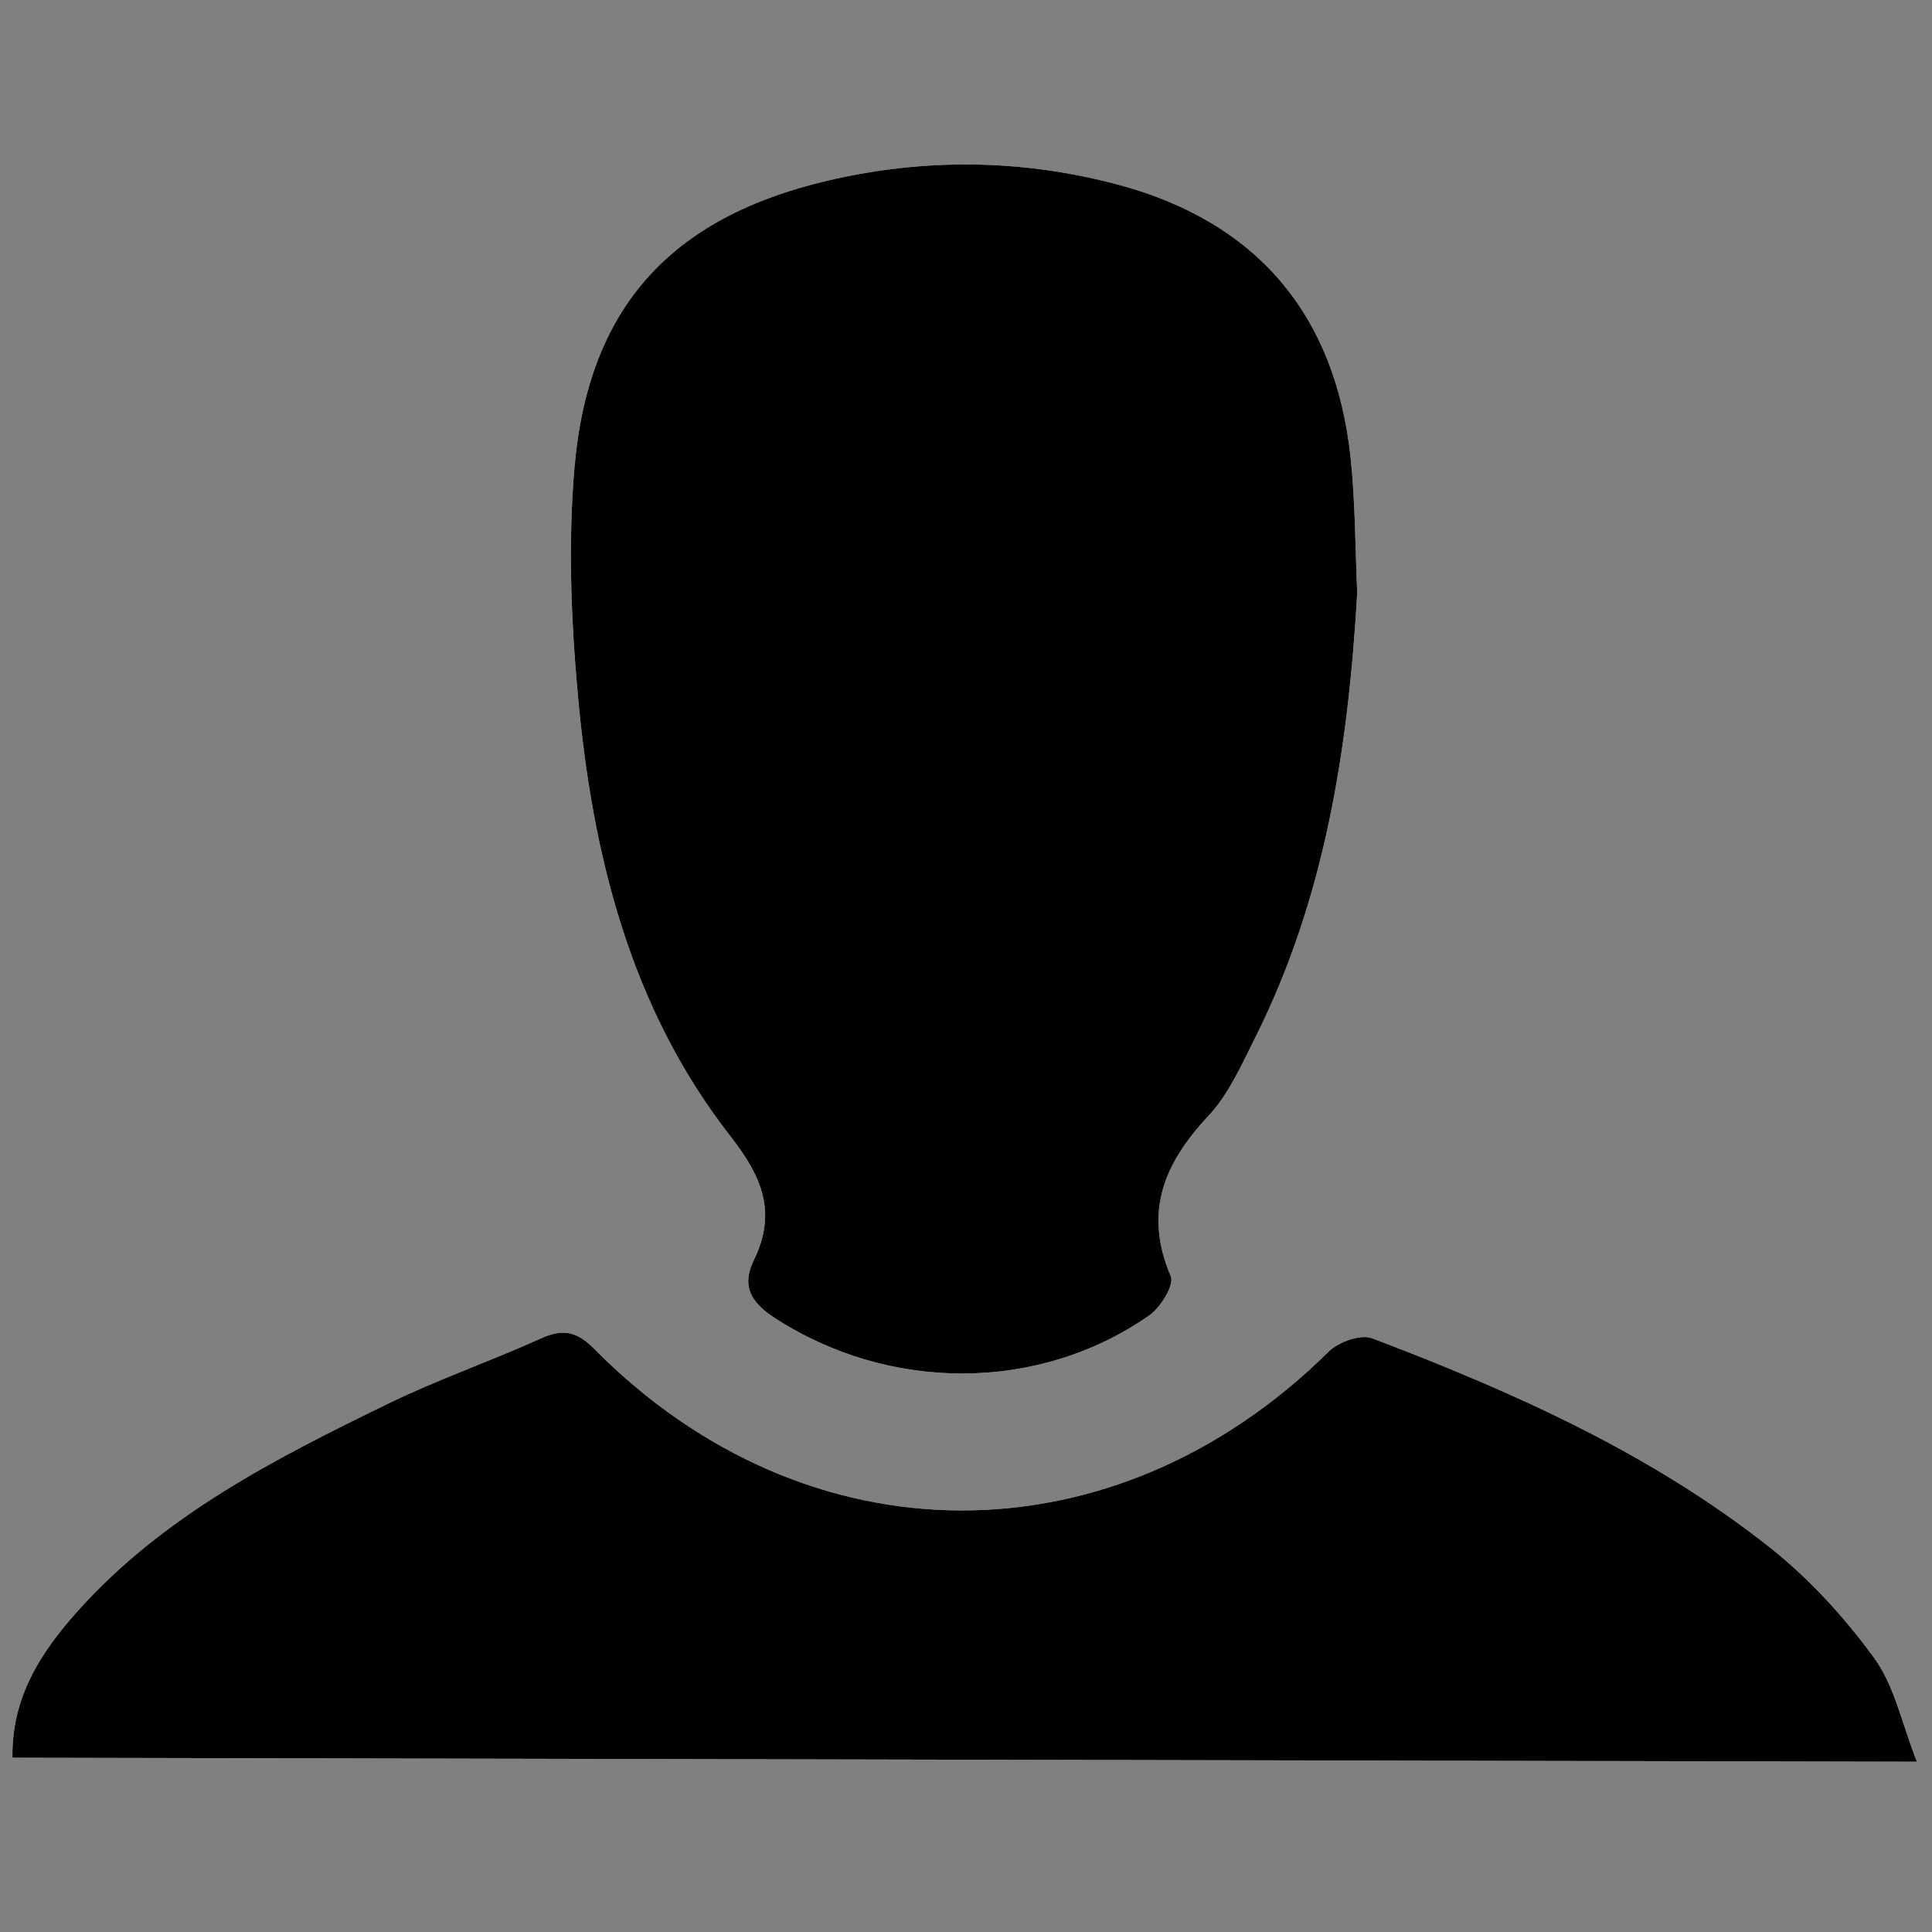 <?xml version="1.0" encoding="utf-8"?>
<!-- Generator: Adobe Illustrator 16.0.0, SVG Export Plug-In . SVG Version: 6.00 Build 0)  -->
<!DOCTYPE svg PUBLIC "-//W3C//DTD SVG 1.1//EN" "http://www.w3.org/Graphics/SVG/1.1/DTD/svg11.dtd">
<svg version="1.1" id="Layer_1" xmlns="http://www.w3.org/2000/svg" xmlns:xlink="http://www.w3.org/1999/xlink" x="0px" y="0px"
	 width="100px" height="100px" viewBox="0 0 100 100" enable-background="new 0 0 100 100" xml:space="preserve">
<rect x="0" y="0" width="100" height="100" fill="#808080" stroke="none"/>
<g>
	<path fill="#FFFFFF" d="M70.25,30.688c-0.106-2.337-0.098-4.686-0.345-7.007c-0.786-7.416-4.872-12.211-12.048-14.126
		c-4.977-1.327-10.021-1.375-15.027-0.201c-8.146,1.912-12.396,6.593-13.099,14.896c-0.33,3.889-0.173,7.861,0.182,11.757
		c0.749,8.216,2.698,16.143,7.882,22.789c1.672,2.143,2.423,3.968,1.217,6.45c-0.628,1.291-0.178,2.147,1.058,2.953
		c5.915,3.854,13.663,3.899,19.414-0.111c0.591-0.413,1.309-1.574,1.115-2.026c-1.408-3.305-0.362-5.833,1.934-8.285
		c1.056-1.128,1.727-2.651,2.434-4.064C68.599,46.473,69.789,38.676,70.25,30.688z M0.644,90.979
		c32.728,0.068,65.374,0.139,98.577,0.208c-0.788-1.997-1.16-3.928-2.211-5.368c-1.538-2.11-3.367-4.114-5.413-5.732
		c-6.163-4.875-13.282-8.047-20.572-10.817c-0.593-0.226-1.742,0.188-2.252,0.69c-11.115,10.992-27.011,10.979-38.019-0.146
		c-0.91-0.919-1.629-1.046-2.758-0.536c-2.614,1.179-5.337,2.125-7.913,3.378C14.232,75.504,8.42,78.457,3.986,83.427
		C2.101,85.542,0.595,87.861,0.644,90.979z"/>
	<path fill-rule="evenodd" clip-rule="evenodd" d="M70.25,30.688c-0.461,7.988-1.651,15.785-5.283,23.024
		c-0.707,1.413-1.378,2.937-2.434,4.064c-2.296,2.452-3.342,4.98-1.934,8.285c0.193,0.452-0.524,1.613-1.115,2.026
		c-5.751,4.011-13.5,3.966-19.414,0.111c-1.236-0.806-1.686-1.662-1.058-2.953c1.206-2.482,0.455-4.308-1.217-6.45
		c-5.184-6.646-7.134-14.573-7.882-22.789c-0.354-3.896-0.511-7.868-0.182-11.757c0.703-8.303,4.953-12.985,13.099-14.896
		c5.006-1.174,10.05-1.126,15.027,0.201c7.176,1.915,11.262,6.71,12.048,14.126C70.152,26.002,70.144,28.351,70.25,30.688z"/>
	<path fill-rule="evenodd" clip-rule="evenodd" d="M0.644,90.979c-0.049-3.117,1.457-5.437,3.342-7.552
		c4.434-4.97,10.246-7.923,16.096-10.771c2.576-1.253,5.299-2.199,7.913-3.378c1.128-0.51,1.848-0.383,2.758,0.536
		c11.008,11.124,26.904,11.138,38.019,0.146c0.51-0.503,1.659-0.916,2.252-0.69c7.29,2.771,14.409,5.942,20.572,10.817
		c2.046,1.618,3.875,3.622,5.413,5.732c1.051,1.44,1.423,3.371,2.211,5.368C66.018,91.117,33.372,91.047,0.644,90.979z"/>
</g>
</svg>
